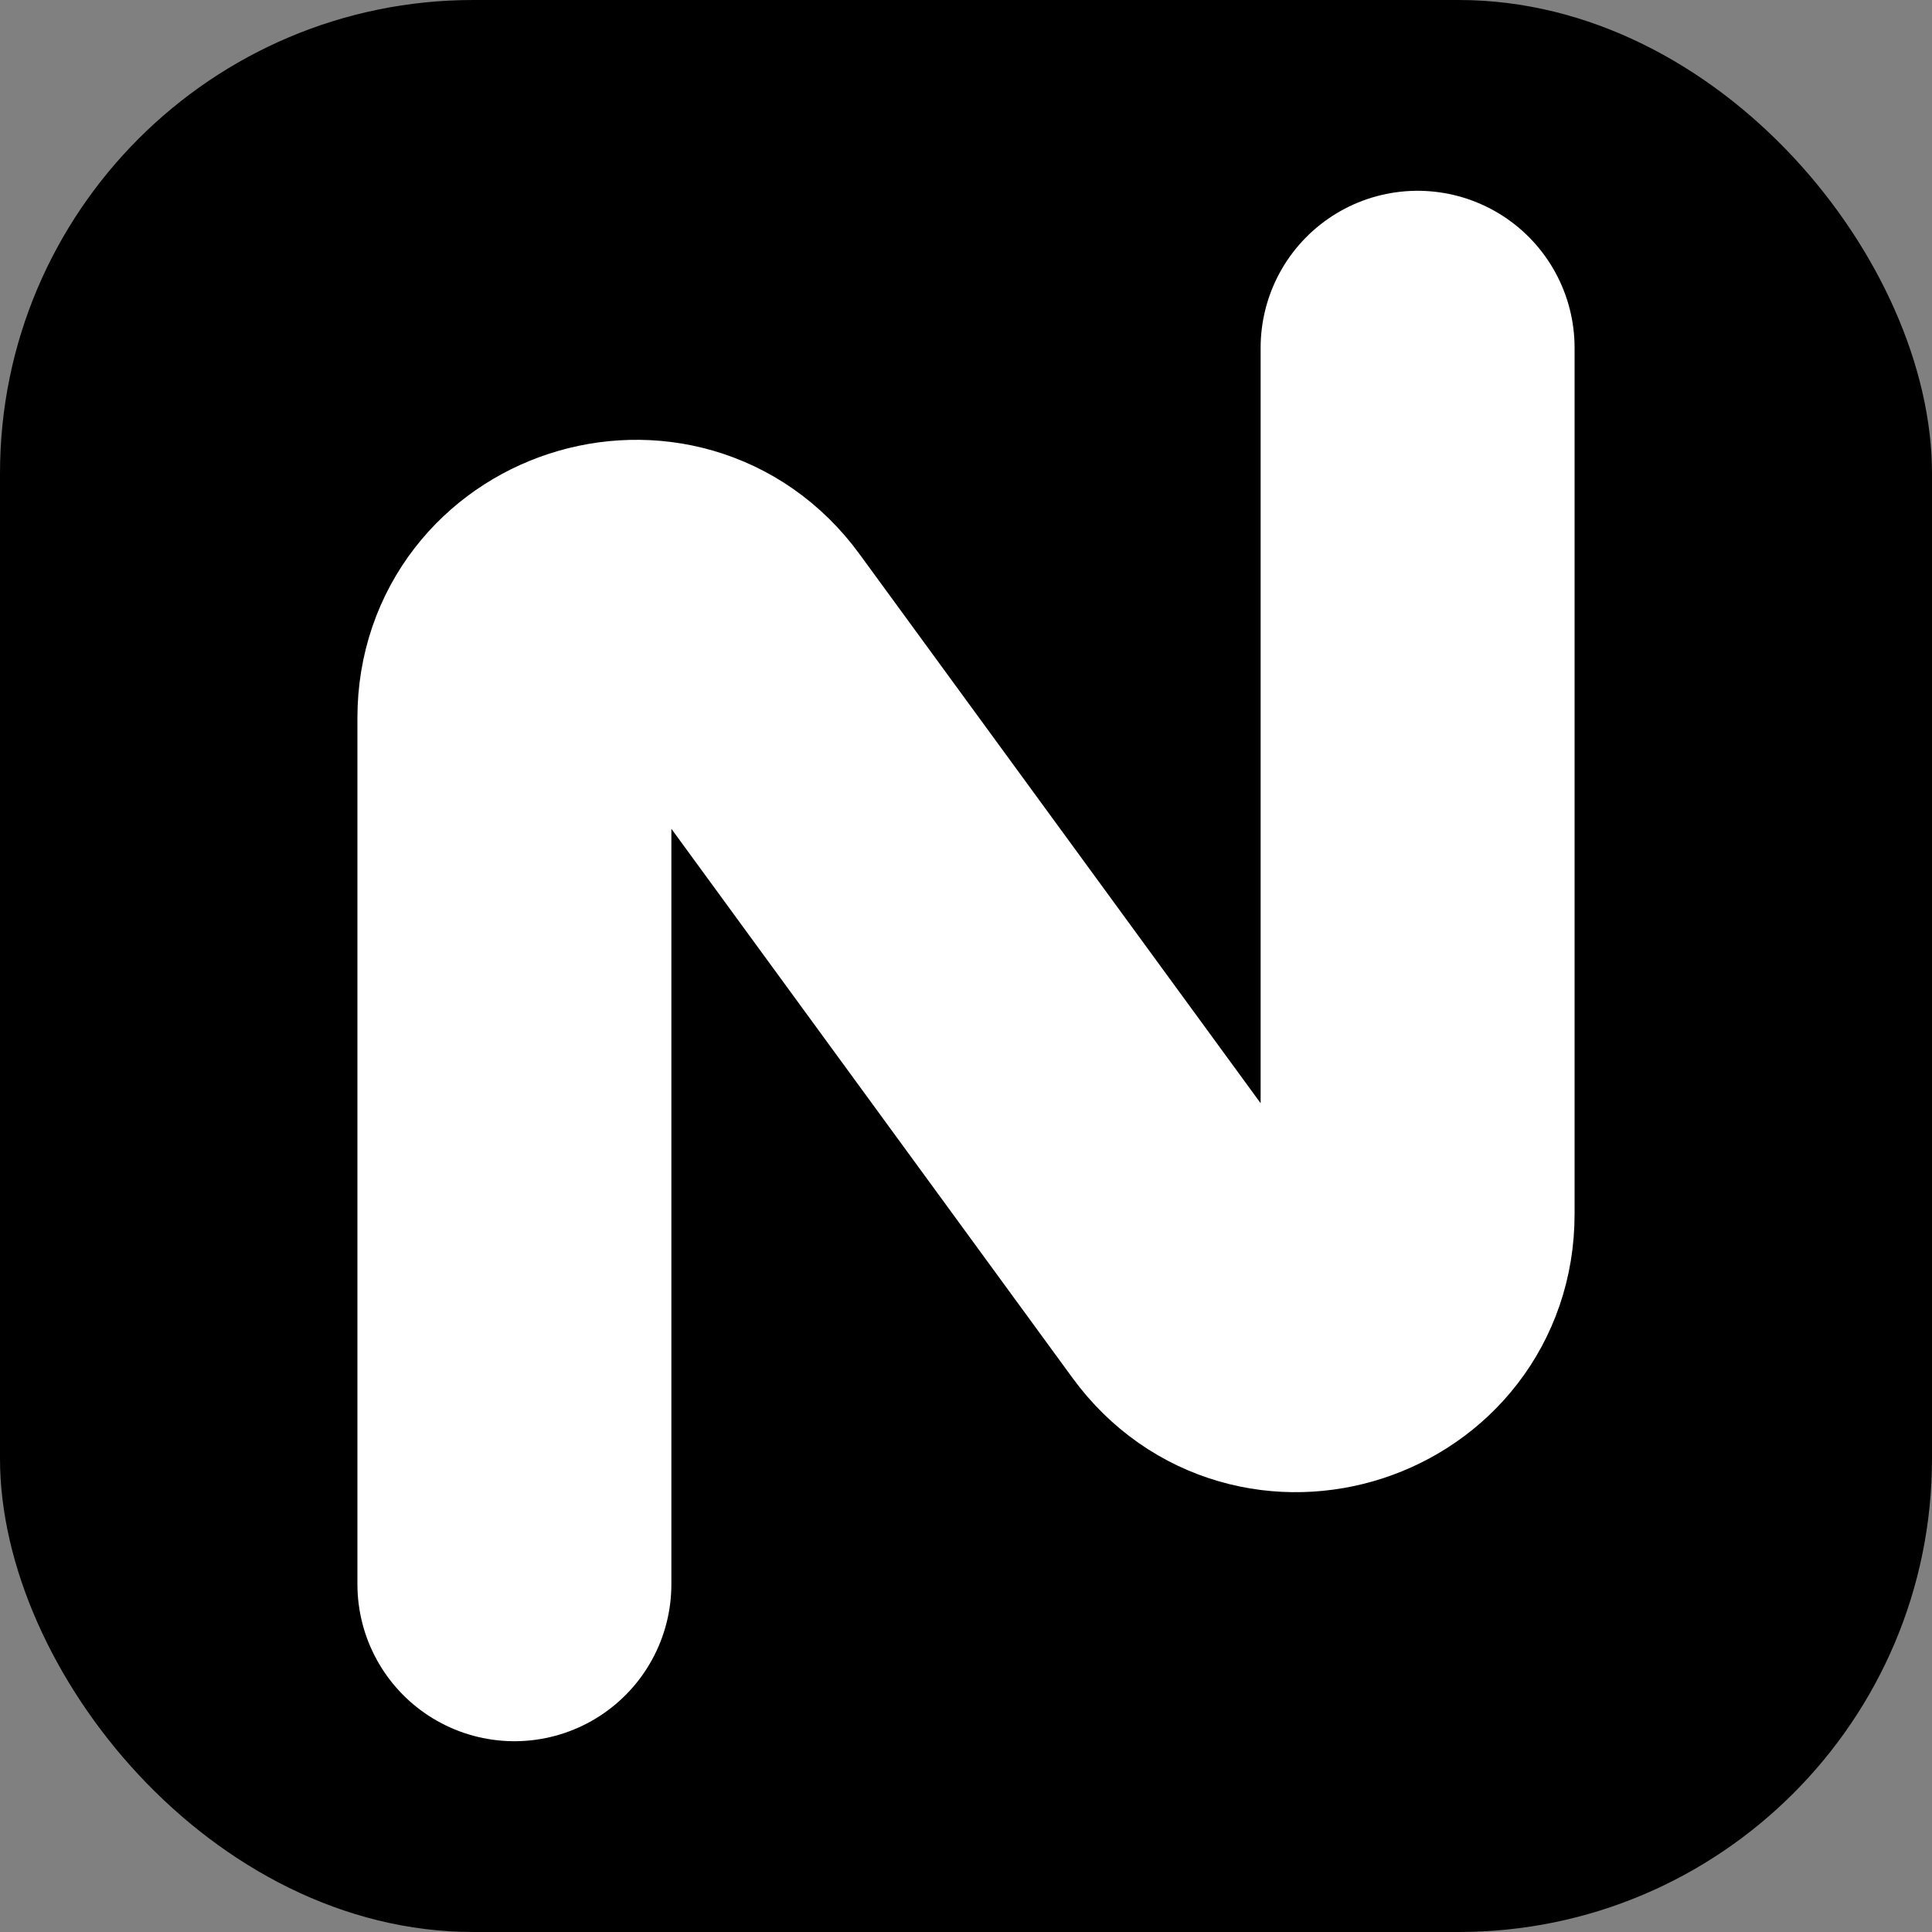 <svg width="800" height="800" viewBox="0 0 800 800" fill="none" xmlns="http://www.w3.org/2000/svg">
<rect x="0" y="0" width="800" height="800" fill="#808080" stroke="none"/>
<rect width="800" height="800" rx="196" fill="currentColor"/>
<path d="M213 656V297.215C213 248.844 274.843 228.663 303.375 267.722L496.625 532.278C525.157 571.337 587 551.156 587 502.785V144" stroke="white" stroke-width="130" stroke-linecap="round"/>
</svg>
